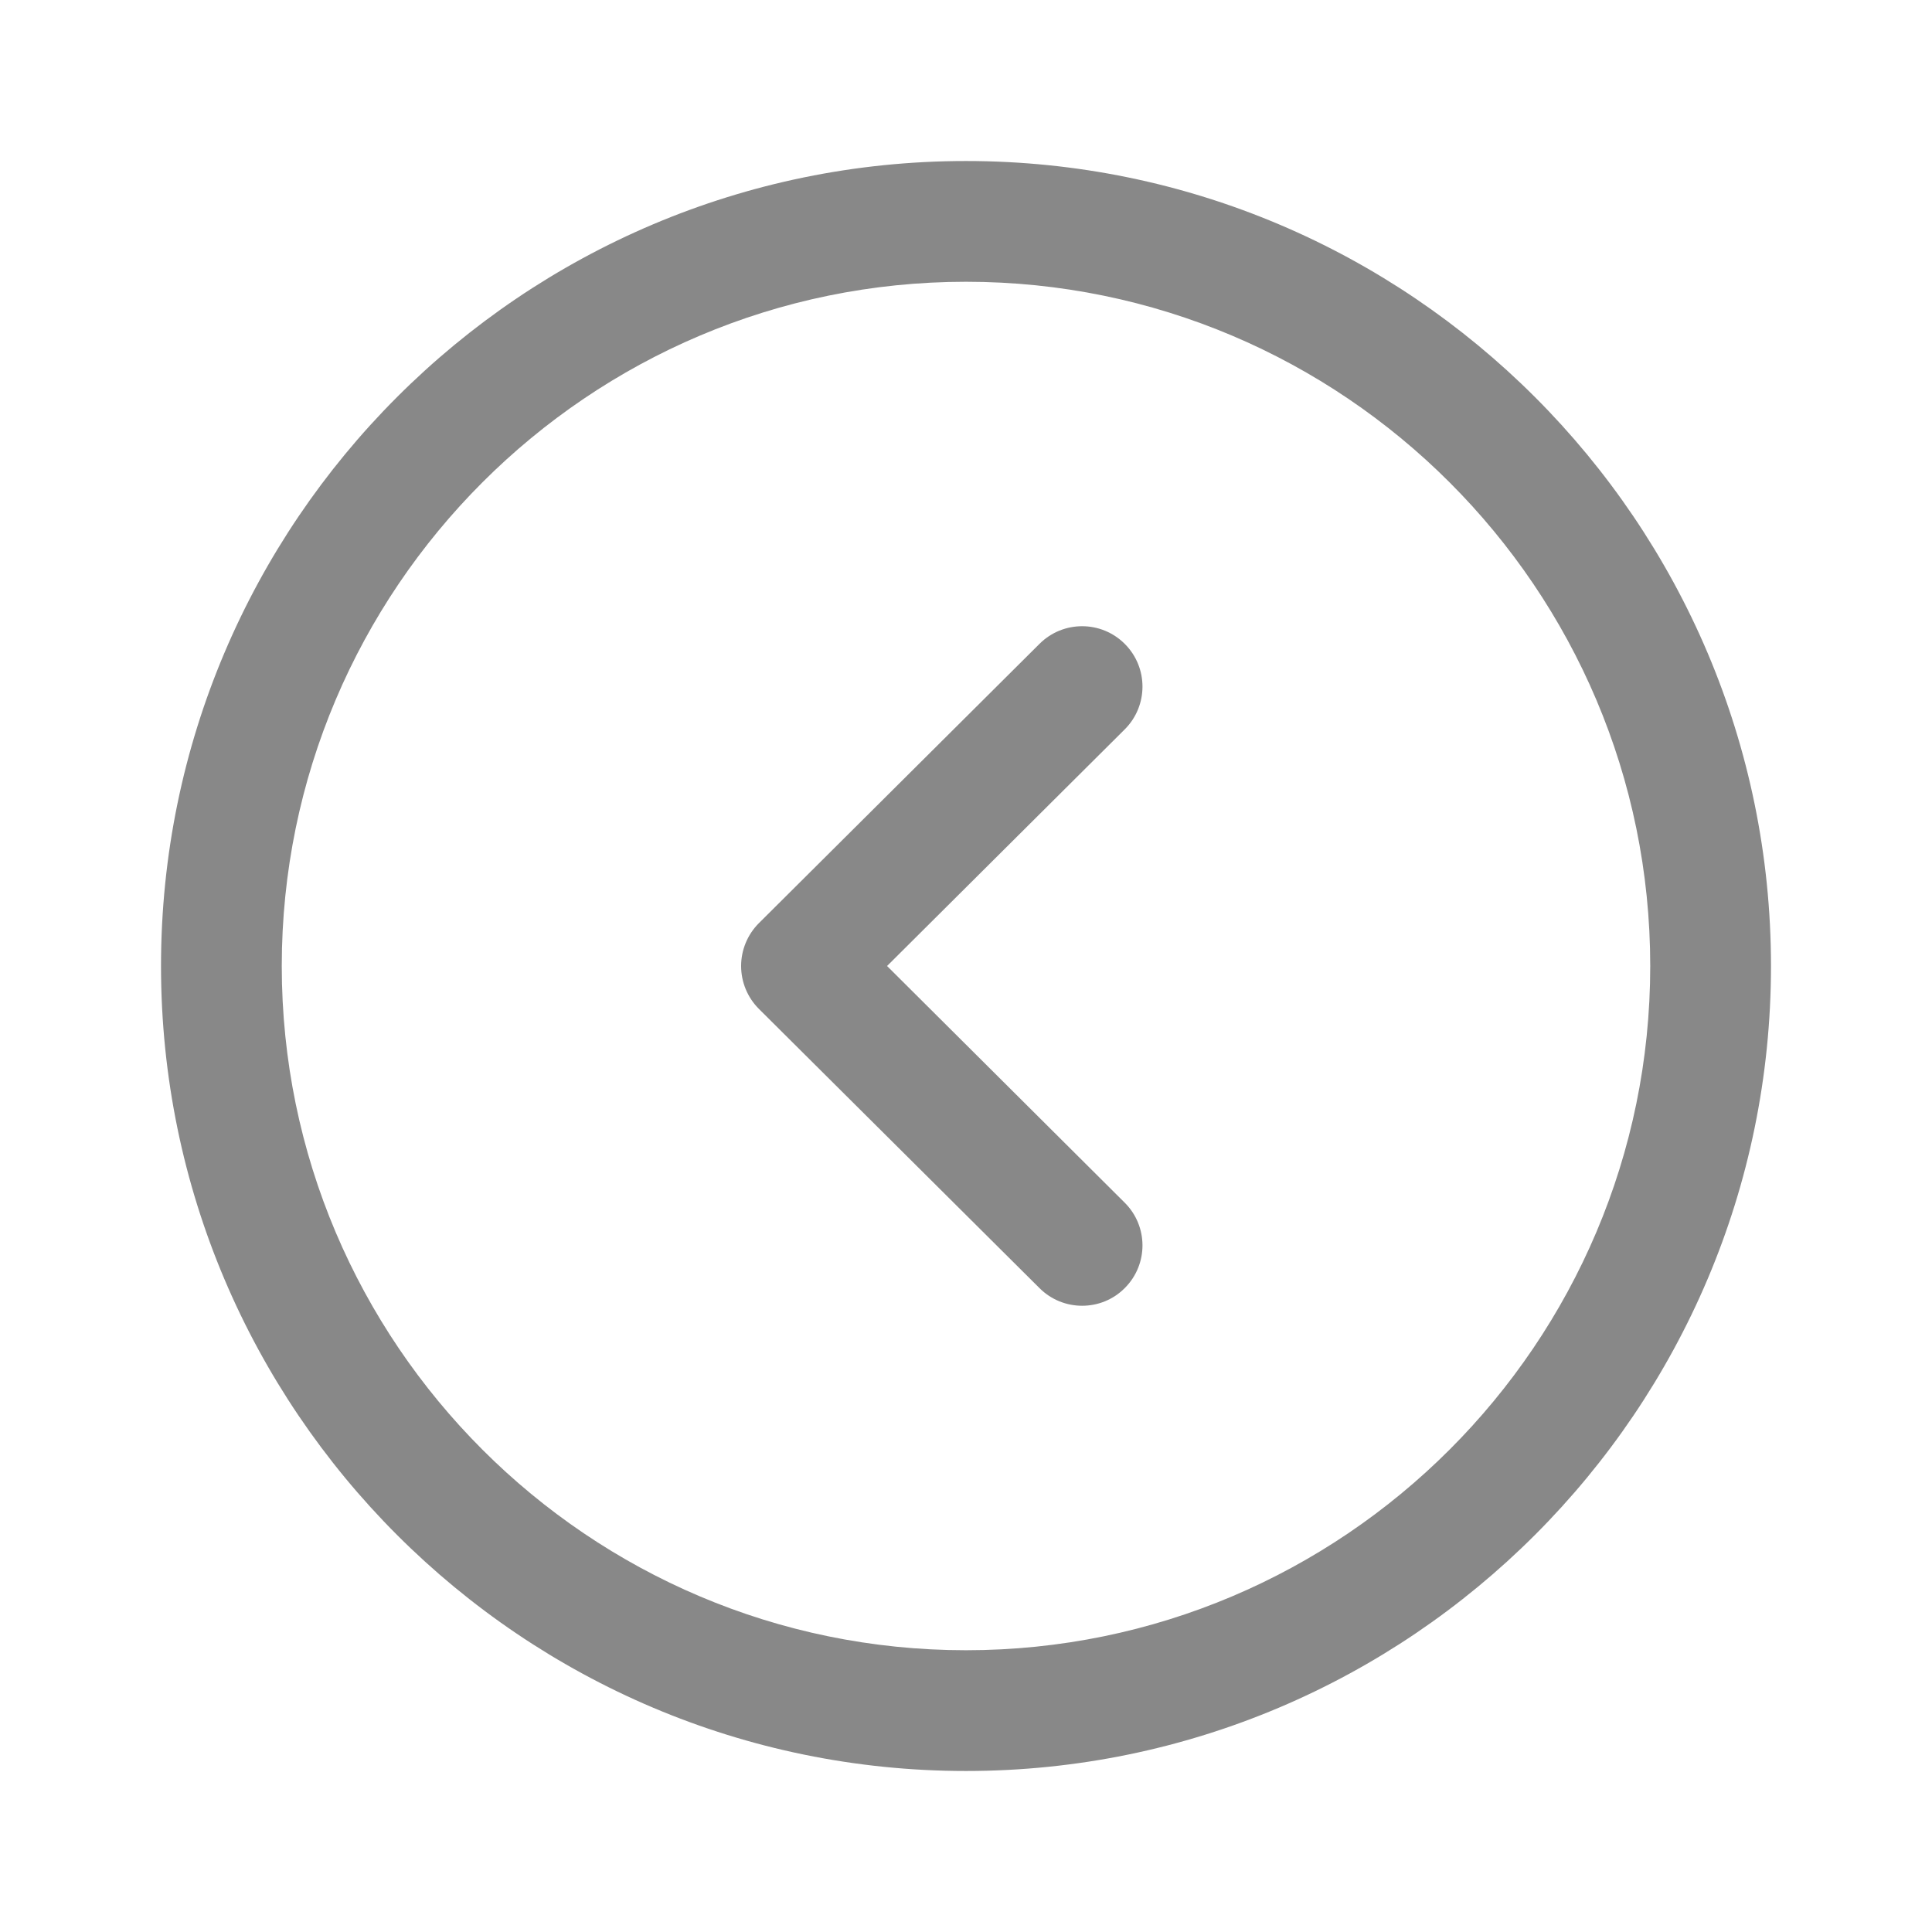 <svg width="50" height="50" viewBox="0 0 50 50" fill="none" xmlns="http://www.w3.org/2000/svg">
<path fill-rule="evenodd" clip-rule="evenodd" d="M25 7.292C15.235 7.292 7.292 15.236 7.292 25C7.292 34.765 15.235 42.708 25 42.708C34.765 42.708 42.708 34.765 42.708 25C42.708 15.236 34.765 7.292 25 7.292ZM25 45.833C13.512 45.833 4.167 36.488 4.167 25C4.167 13.513 13.512 4.167 25 4.167C36.487 4.167 45.833 13.513 45.833 25C45.833 36.488 36.487 45.833 25 45.833Z" fill="#888888"/>
<path fill-rule="evenodd" clip-rule="evenodd" d="M28.005 33.793C27.607 33.793 27.207 33.641 26.903 33.337L19.638 26.108C19.345 25.814 19.18 25.416 19.18 25C19.18 24.585 19.345 24.187 19.638 23.893L26.903 16.662C27.513 16.054 28.501 16.054 29.111 16.666C29.722 17.279 29.718 18.268 29.107 18.877L22.957 25L29.107 31.125C29.718 31.733 29.722 32.72 29.111 33.333C28.807 33.641 28.405 33.793 28.005 33.793Z" fill="#888888"/>
</svg>
